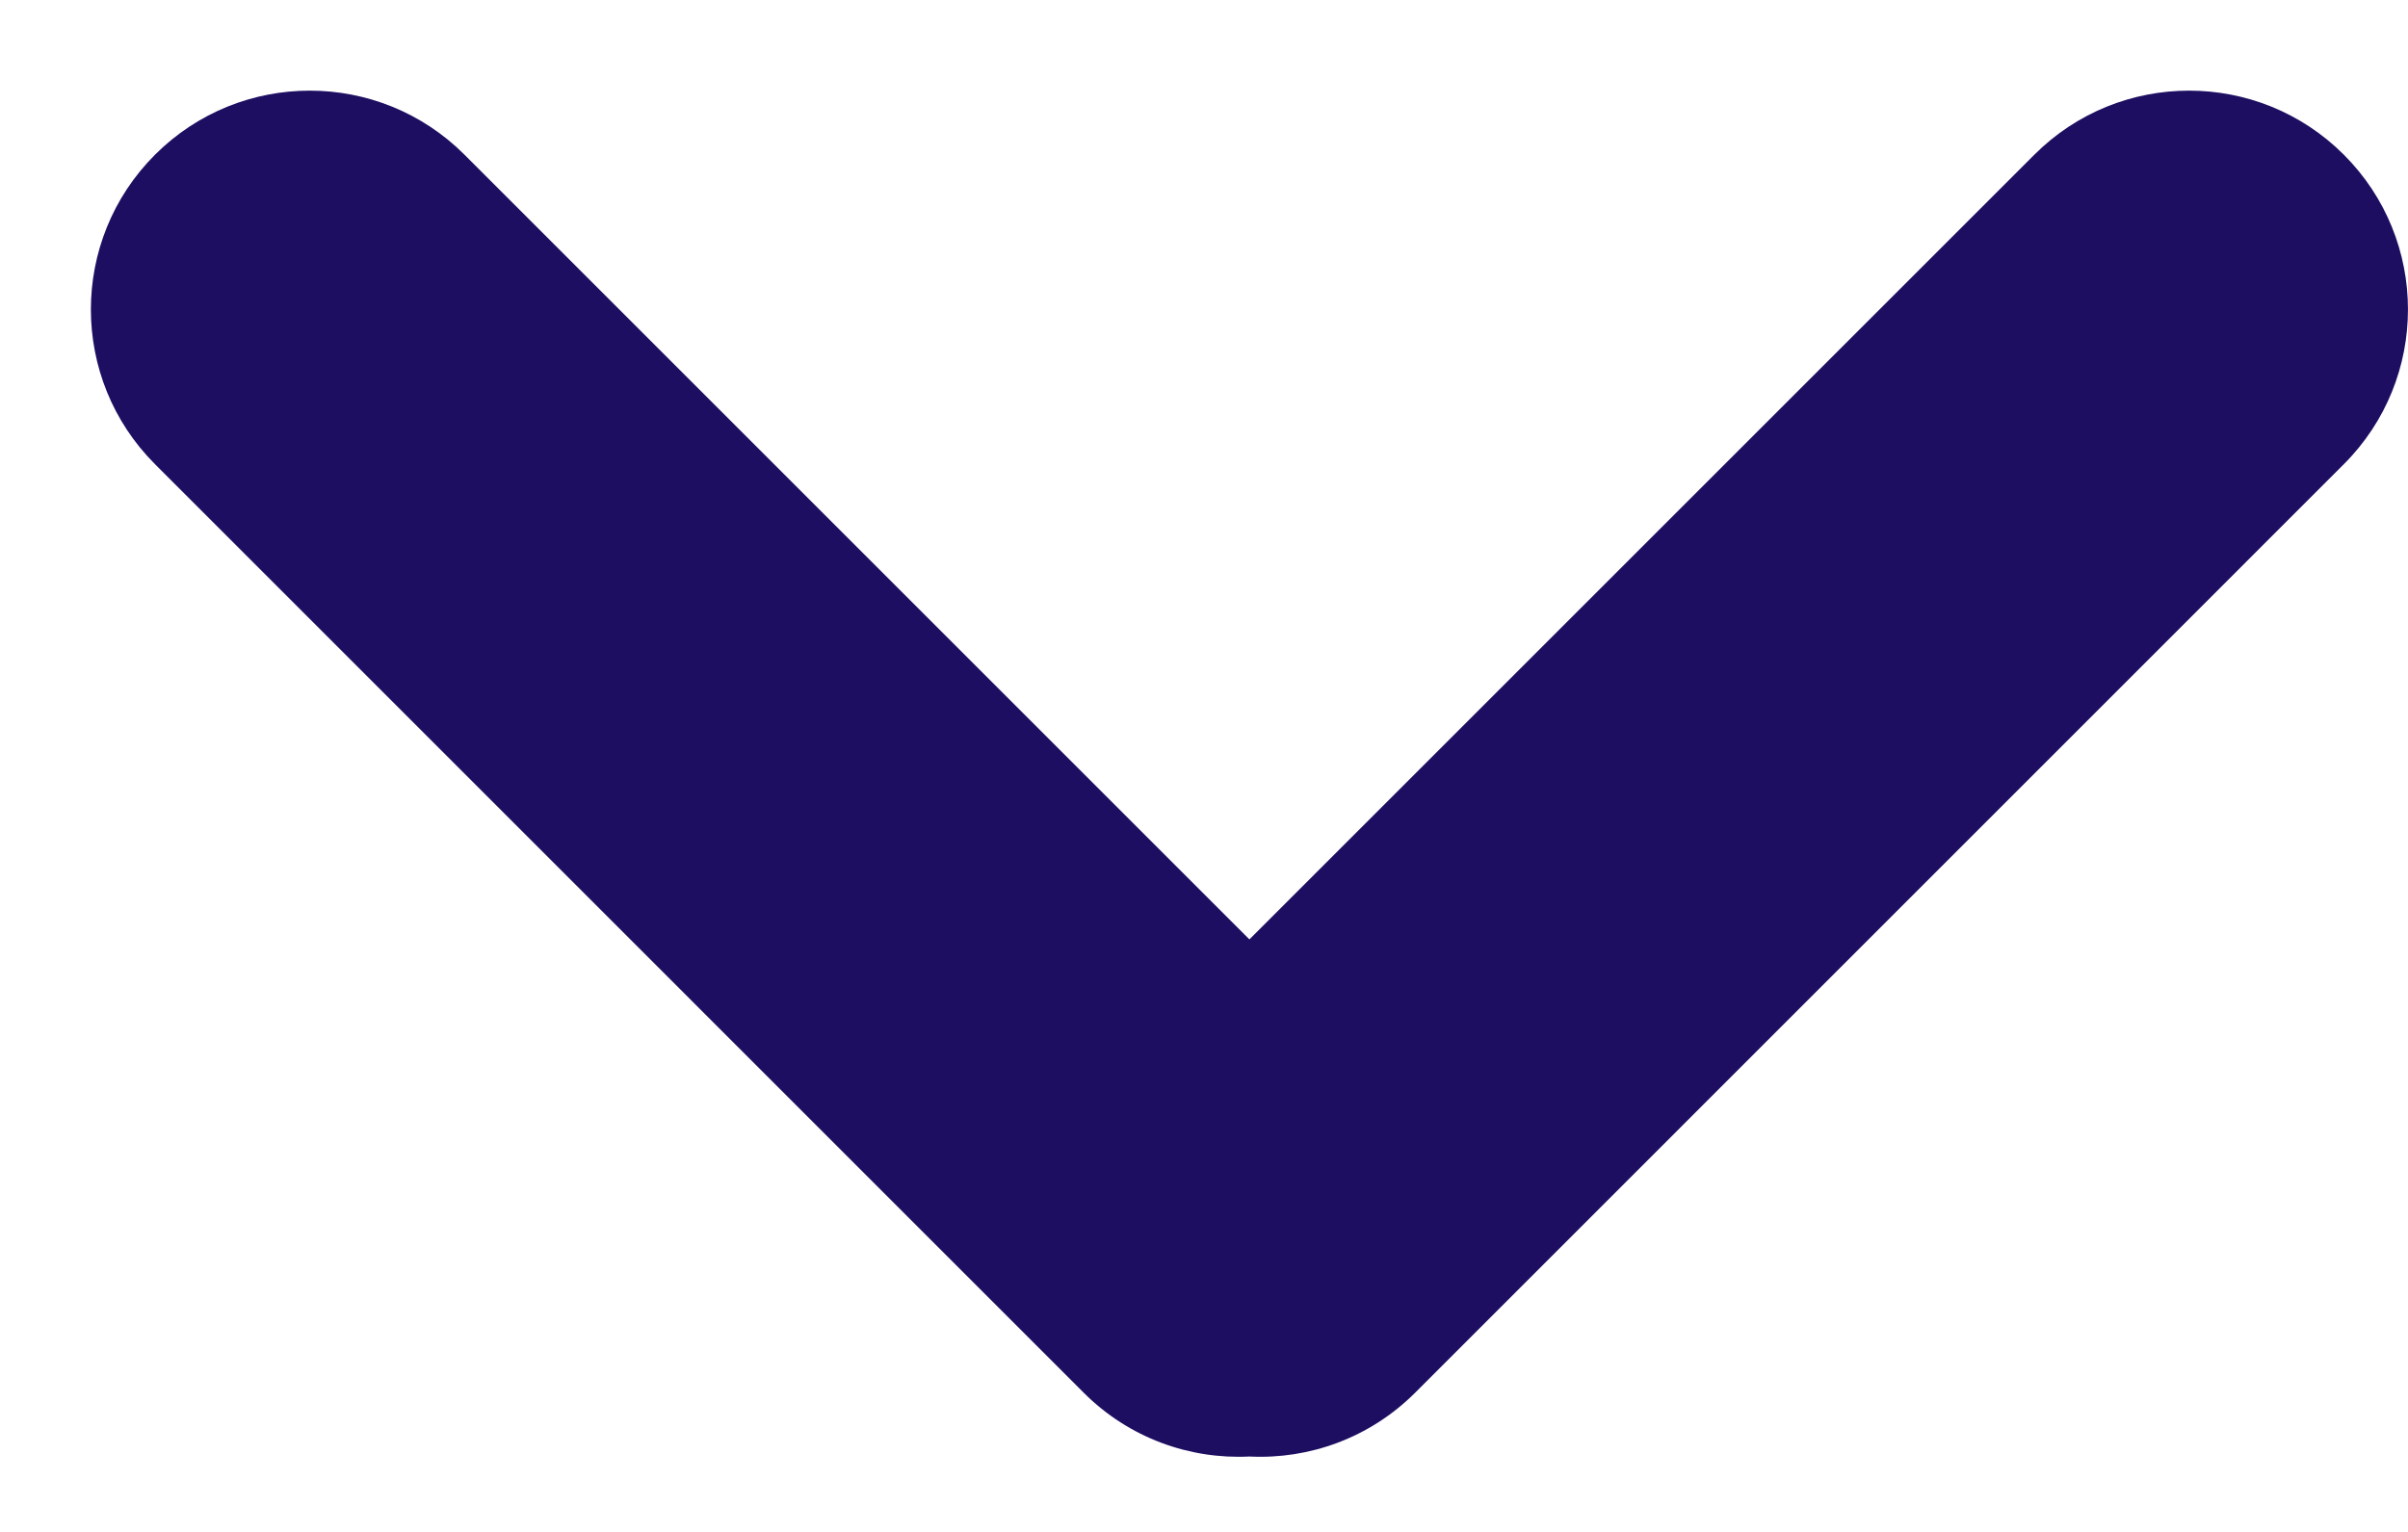 <svg width="22" height="14" viewBox="0 0 22 14" fill="none" xmlns="http://www.w3.org/2000/svg" xmlns:xlink="http://www.w3.org/1999/xlink">
<path d="M21.414,1.414C20.633,0.633 19.367,0.633 18.586,1.414L11.415,8.585L4.244,1.414C3.463,0.633 2.197,0.633 1.416,1.414C0.635,2.195 0.635,3.461 1.416,4.242L9.901,12.728C10.317,13.144 10.871,13.338 11.415,13.311C11.96,13.338 12.513,13.143 12.929,12.728L21.414,4.242C22.195,3.461 22.195,2.195 21.414,1.414Z" clip-rule="evenodd" fill-rule="evenodd" fill="#1E0E62"/>
</svg>
